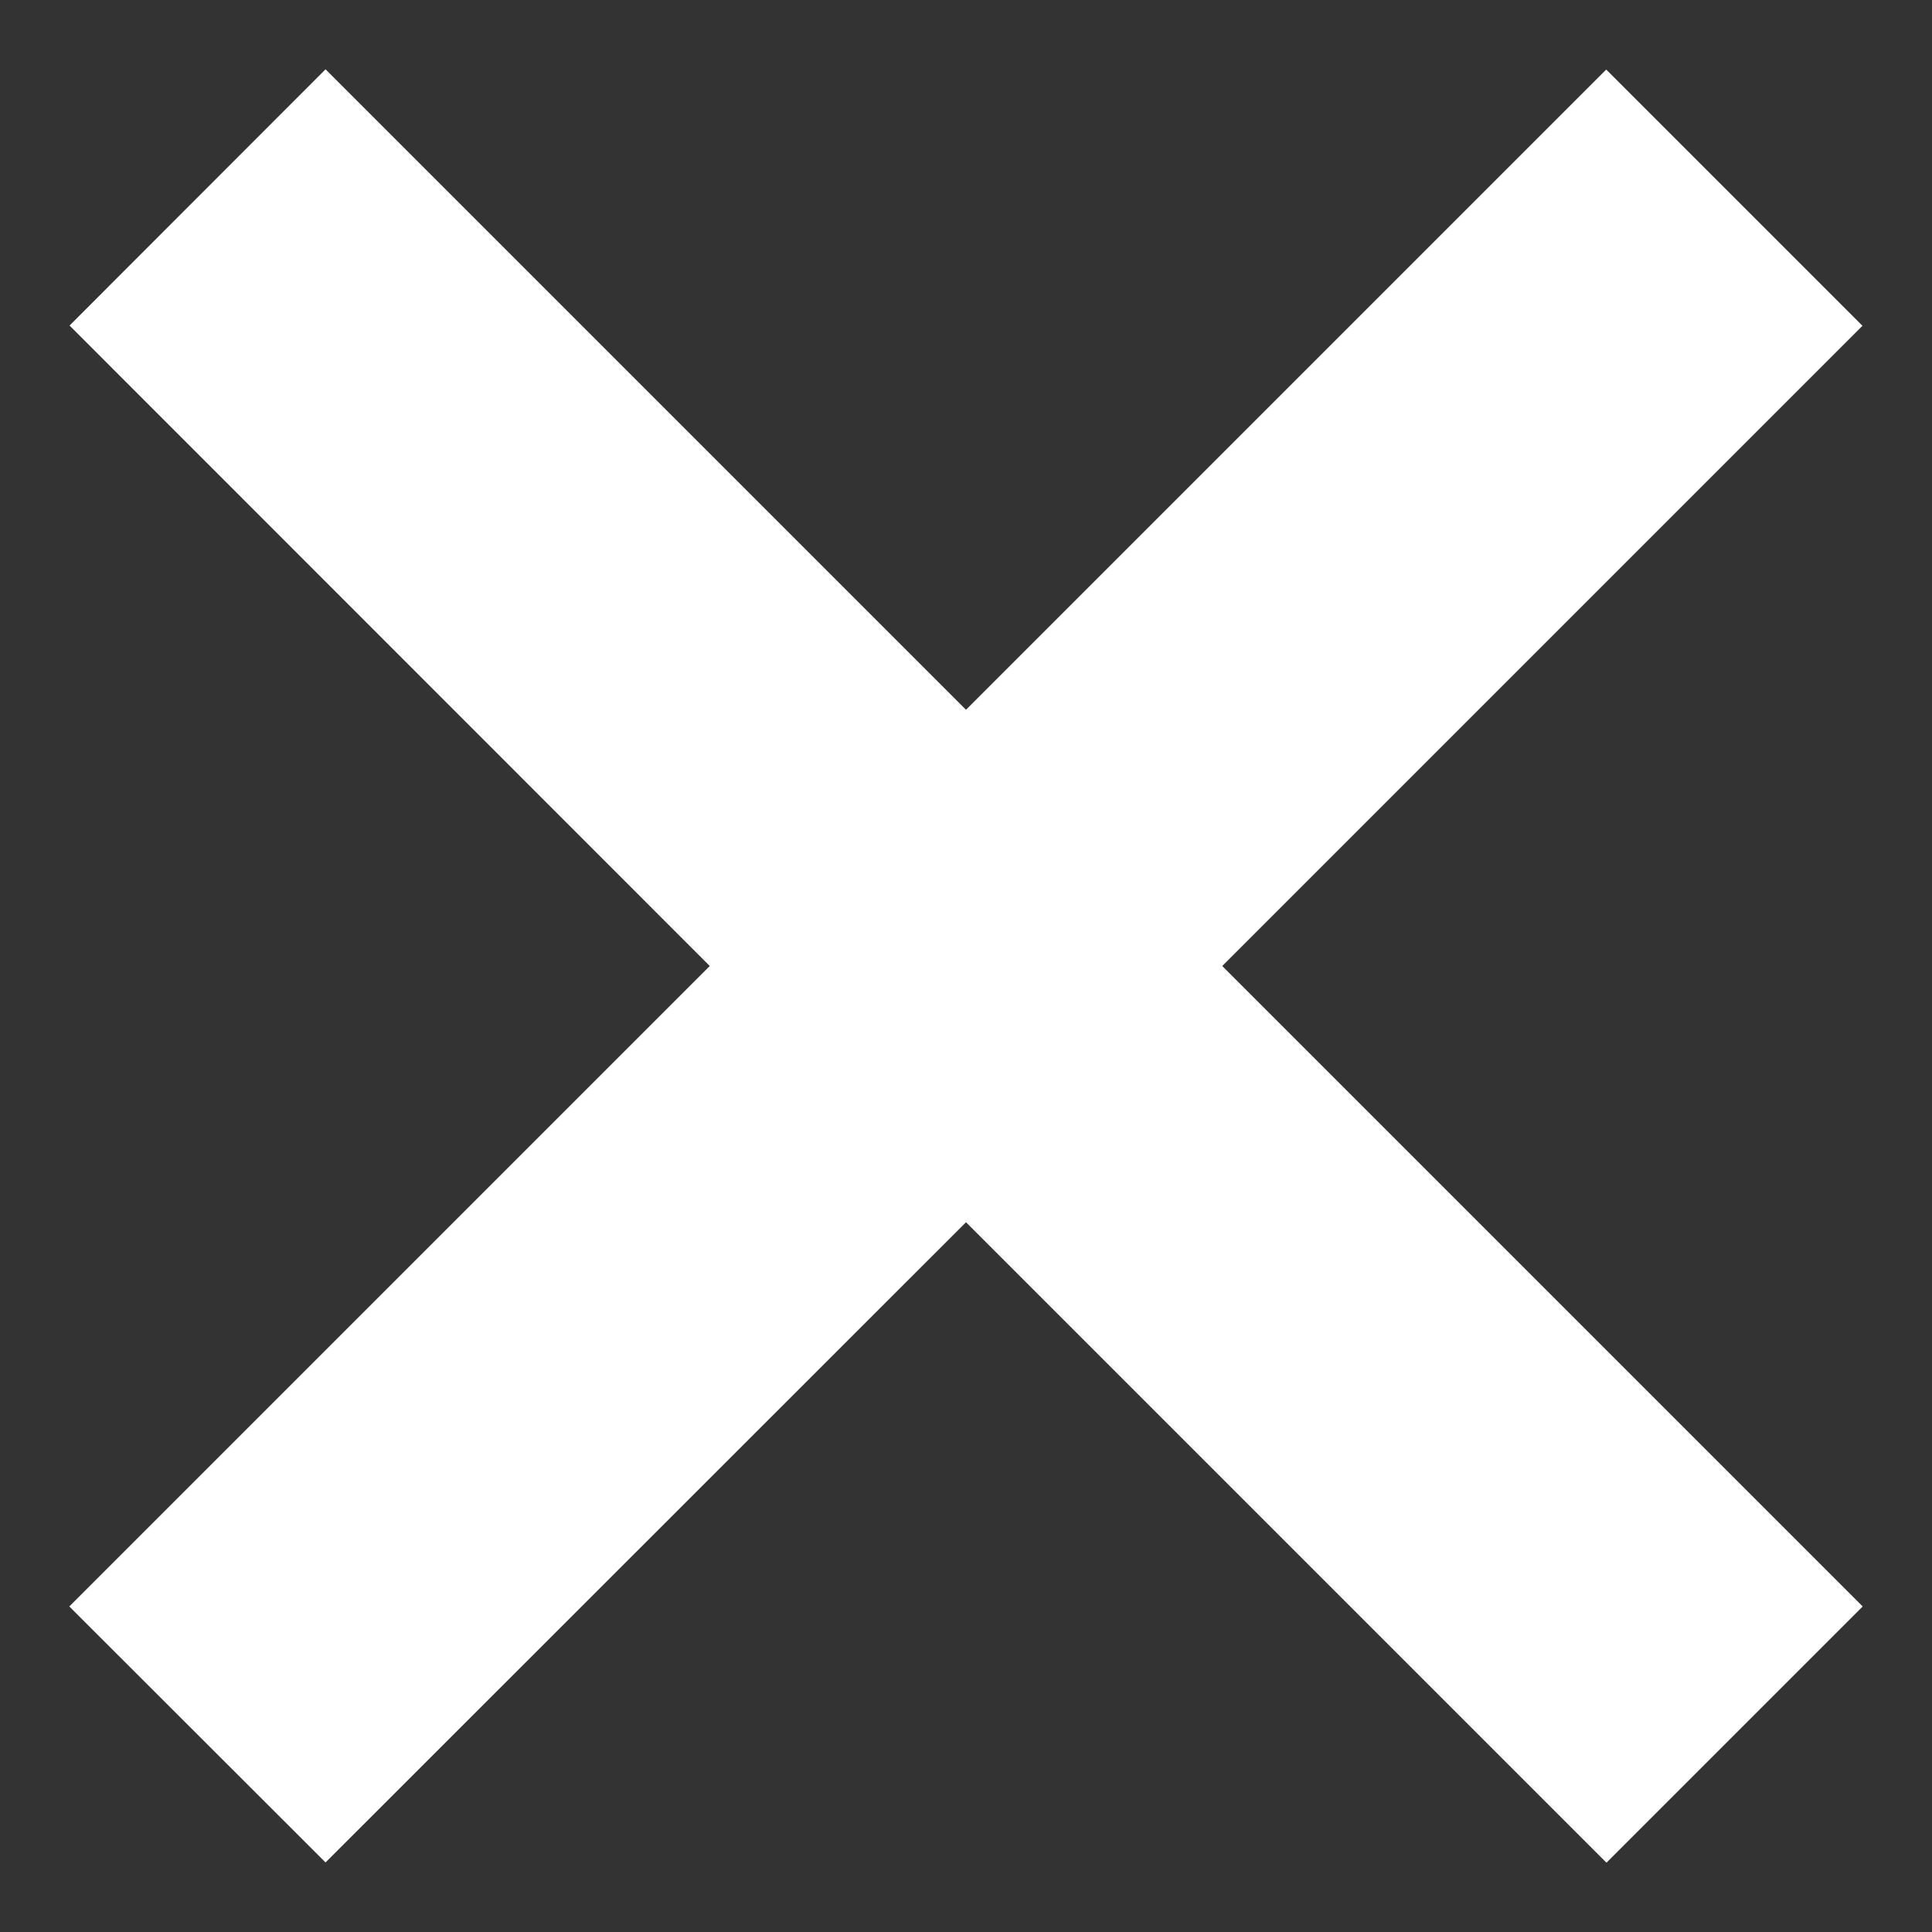 <svg width="8" height="8" fill="none" xmlns="http://www.w3.org/2000/svg"><rect width="100%" height="100%" fill="#333333" stroke="none"/><path fill-rule="evenodd" clip-rule="evenodd" d="m4 5.061 2.652 2.652 1.061-1.061-2.652-2.652 2.651-2.651L6.651.288 4 2.939 1.348.287.288 1.348 2.939 4.0.287 6.652 1.348 7.712 4 5.061Z" fill="#fff"/></svg>
